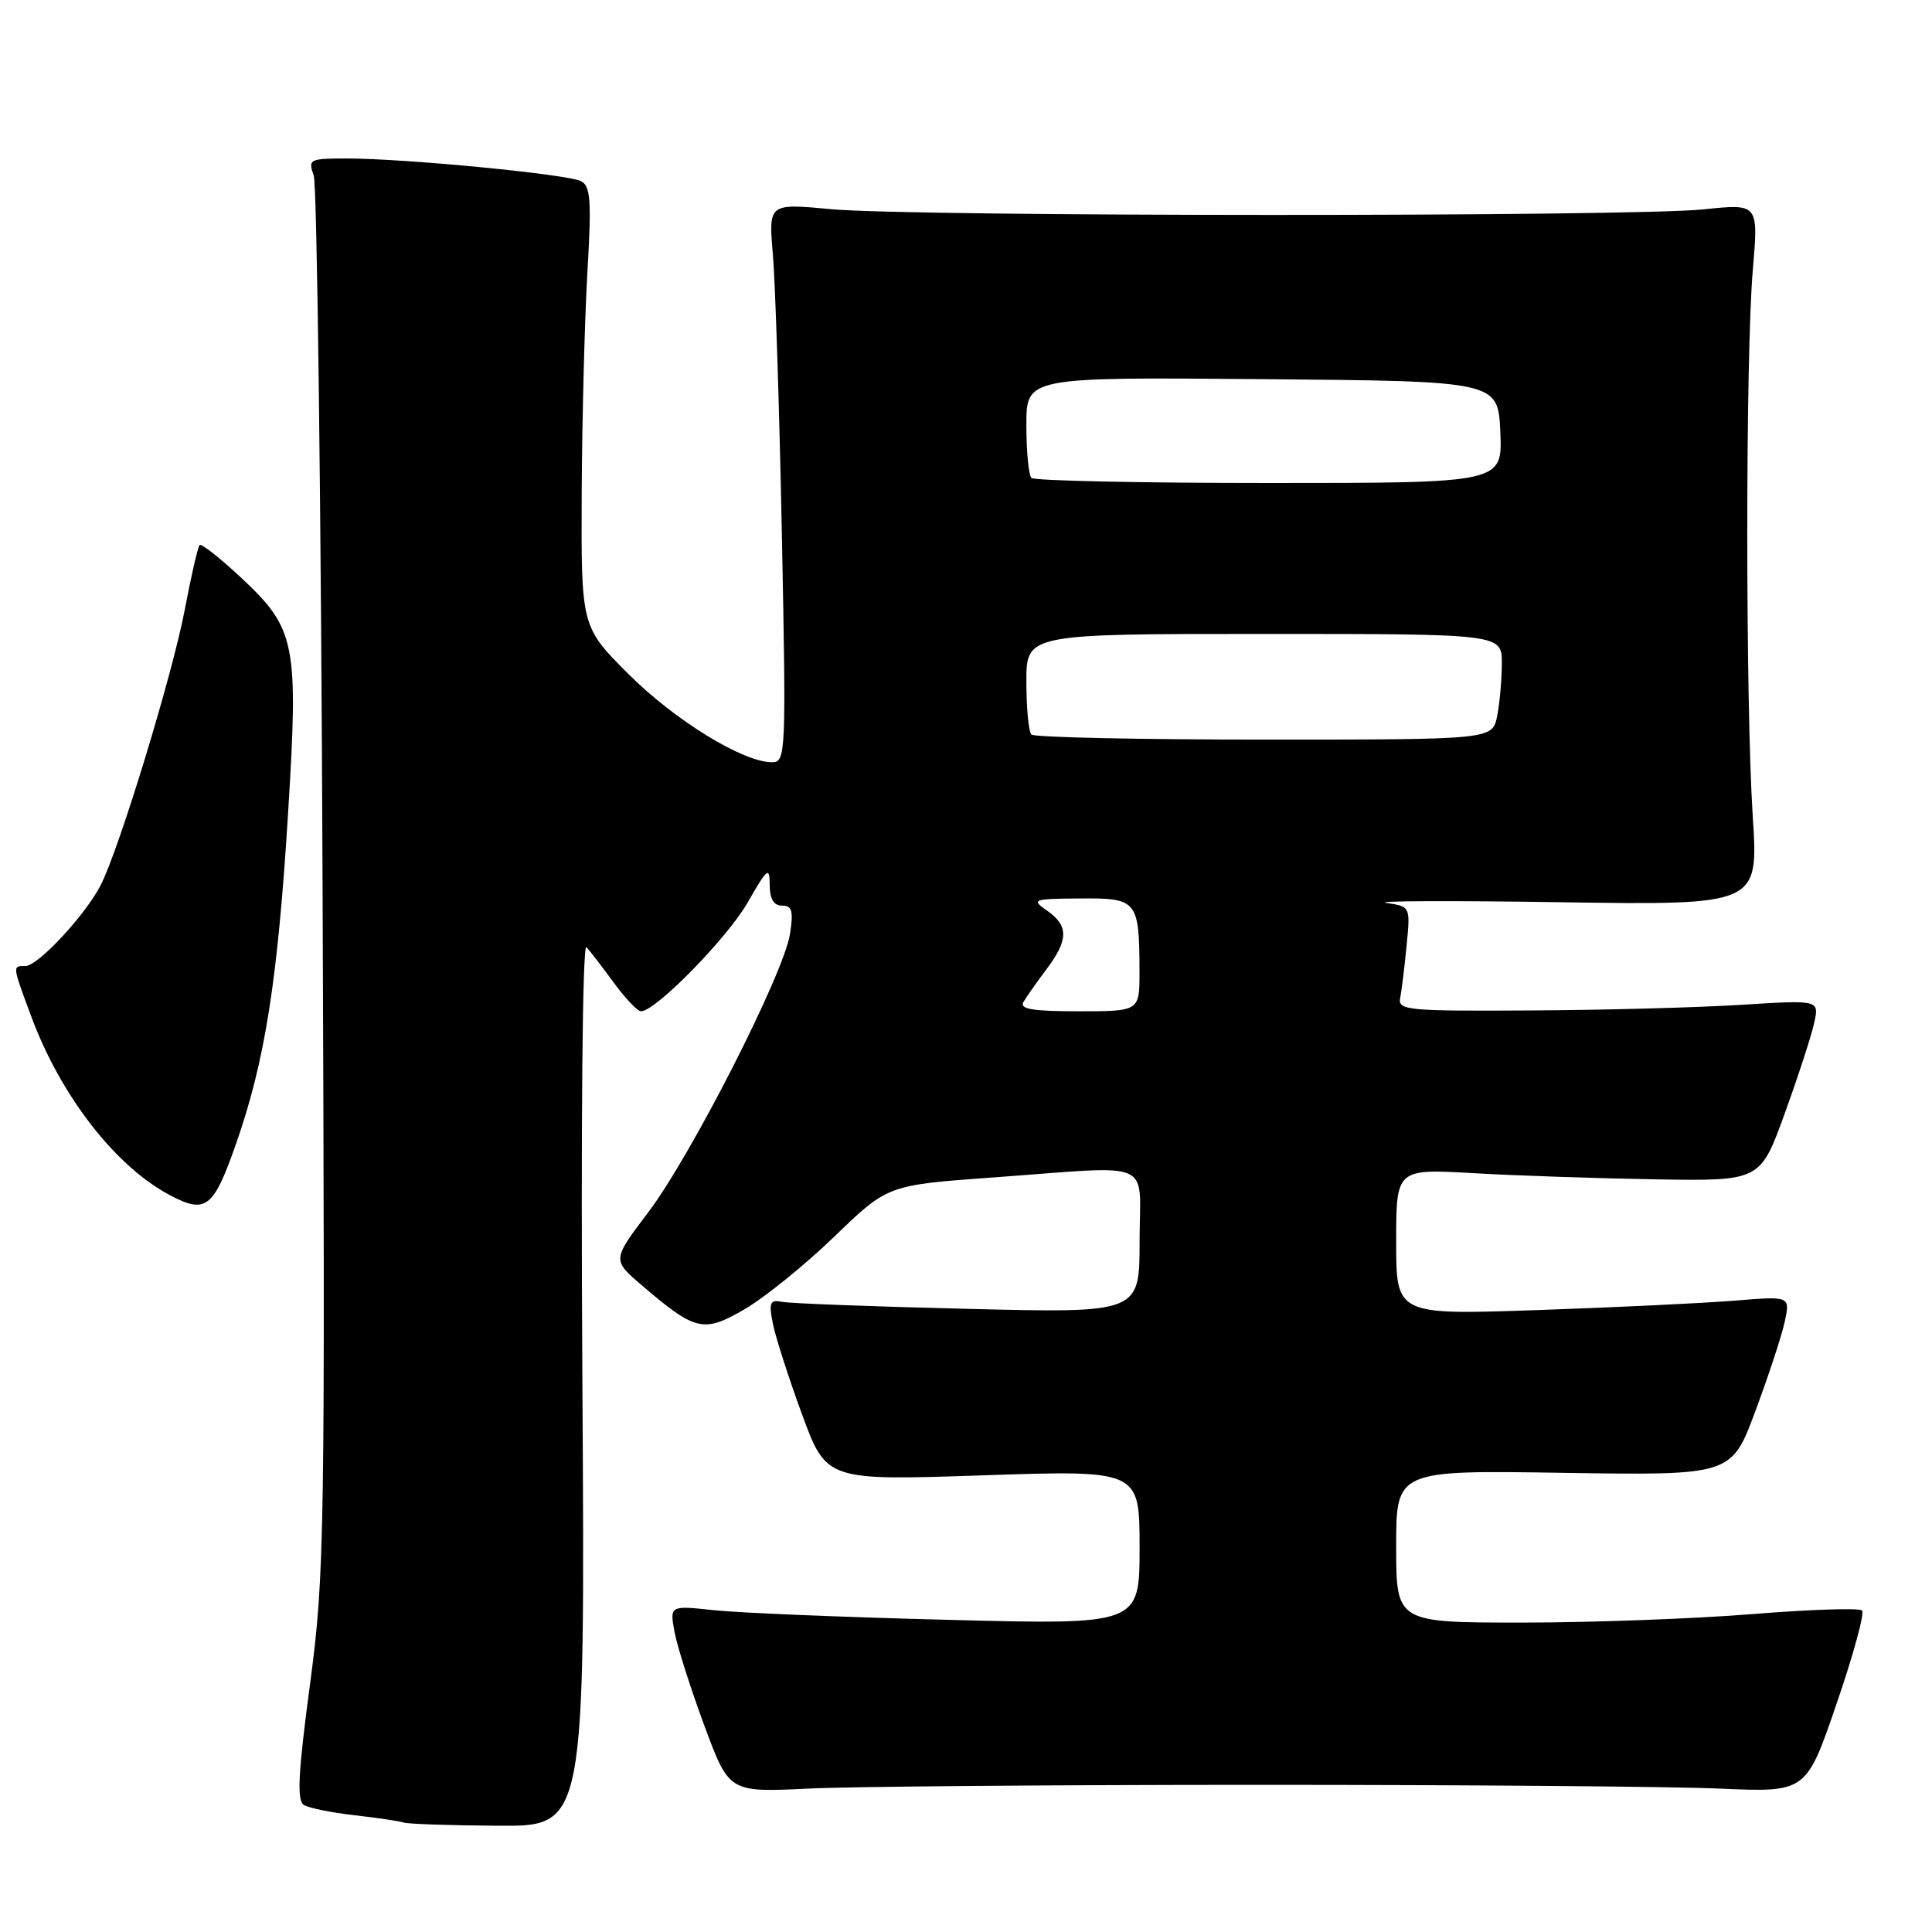 <?xml version="1.0" encoding="UTF-8" standalone="no"?>
<!DOCTYPE svg PUBLIC "-//W3C//DTD SVG 1.1//EN" "http://www.w3.org/Graphics/SVG/1.1/DTD/svg11.dtd" >
<svg xmlns="http://www.w3.org/2000/svg" xmlns:xlink="http://www.w3.org/1999/xlink" version="1.1" viewBox="0 0 256 256">
 <g >
 <path fill="currentColor"
d=" M 77.17 183.25 C 76.96 148.44 77.18 124.91 77.71 125.50 C 78.21 126.05 79.85 128.19 81.36 130.25 C 82.87 132.31 84.48 134.00 84.94 134.00 C 86.86 134.00 96.35 124.32 99.06 119.60 C 101.68 115.02 101.98 114.78 101.99 117.25 C 102.00 119.12 102.52 120.00 103.63 120.00 C 104.95 120.00 105.15 120.71 104.68 123.75 C 103.87 129.00 91.59 153.12 85.87 160.67 C 81.12 166.95 81.12 166.95 85.01 170.28 C 92.18 176.41 93.21 176.65 98.68 173.47 C 101.33 171.92 106.68 167.60 110.56 163.85 C 117.62 157.03 117.62 157.03 131.56 156.02 C 153.40 154.45 151.00 153.40 151.00 164.50 C 151.00 173.99 151.00 173.99 128.25 173.43 C 115.74 173.13 104.66 172.71 103.64 172.50 C 102.04 172.18 101.86 172.58 102.39 175.31 C 102.73 177.07 104.47 182.48 106.25 187.35 C 109.50 196.19 109.50 196.19 130.25 195.49 C 151.00 194.79 151.00 194.79 151.00 205.04 C 151.00 215.29 151.00 215.29 125.75 214.64 C 111.86 214.29 97.85 213.71 94.61 213.36 C 88.73 212.73 88.73 212.73 89.39 216.29 C 89.76 218.25 91.54 223.82 93.34 228.68 C 96.61 237.50 96.61 237.50 107.05 237.00 C 112.80 236.72 139.77 236.50 167.00 236.50 C 194.23 236.50 221.64 236.72 227.91 237.00 C 239.33 237.50 239.33 237.50 243.35 225.77 C 245.57 219.32 247.09 213.75 246.73 213.40 C 246.37 213.04 239.86 213.26 232.26 213.87 C 224.65 214.49 210.91 215.00 201.72 215.00 C 185.00 215.00 185.00 215.00 185.00 204.91 C 185.00 194.81 185.00 194.81 207.21 195.16 C 229.42 195.50 229.42 195.50 232.59 187.00 C 234.33 182.32 236.09 176.98 236.49 175.12 C 237.21 171.74 237.21 171.74 229.86 172.34 C 225.81 172.67 214.06 173.24 203.75 173.59 C 185.00 174.24 185.00 174.24 185.00 164.55 C 185.00 154.87 185.00 154.87 195.25 155.45 C 200.89 155.78 211.74 156.14 219.37 156.27 C 233.25 156.50 233.25 156.50 236.50 147.50 C 238.29 142.55 240.05 137.15 240.40 135.50 C 241.05 132.50 241.05 132.50 230.78 133.14 C 225.12 133.50 212.55 133.84 202.84 133.89 C 186.53 133.99 185.21 133.87 185.53 132.25 C 185.72 131.29 186.11 128.16 186.38 125.31 C 186.89 120.12 186.89 120.12 183.70 119.64 C 181.94 119.37 192.31 119.33 206.75 119.55 C 233.01 119.94 233.01 119.94 232.25 108.22 C 231.28 93.06 231.28 47.03 232.26 35.74 C 233.01 26.98 233.01 26.98 225.76 27.74 C 216.19 28.74 120.87 28.72 110.16 27.72 C 101.83 26.94 101.83 26.94 102.41 33.72 C 102.73 37.45 103.27 54.11 103.60 70.75 C 104.18 100.02 104.13 101.00 102.29 101.00 C 98.45 101.00 89.40 95.44 83.28 89.32 C 77.00 83.04 77.00 83.04 77.08 65.27 C 77.13 55.50 77.47 42.39 77.83 36.15 C 78.39 26.61 78.26 24.67 77.00 24.01 C 75.27 23.09 53.68 21.00 45.96 21.00 C 41.00 21.00 40.80 21.10 41.57 23.25 C 42.01 24.49 42.54 66.54 42.74 116.70 C 43.09 203.83 43.02 208.58 41.08 223.16 C 39.50 234.99 39.32 238.58 40.26 239.16 C 40.93 239.58 43.96 240.19 46.99 240.53 C 50.02 240.87 52.95 241.31 53.50 241.50 C 54.05 241.69 59.68 241.88 66.01 241.92 C 77.53 242.00 77.53 242.00 77.17 183.25 Z  M 31.28 151.55 C 35.11 140.60 36.79 129.99 38.16 107.94 C 39.57 85.18 39.21 83.34 31.94 76.54 C 29.15 73.93 26.68 71.99 26.45 72.22 C 26.22 72.45 25.33 76.31 24.48 80.80 C 22.84 89.42 15.78 112.55 13.33 117.31 C 11.29 121.27 5.03 128.00 3.38 128.00 C 1.62 128.00 1.61 127.87 4.15 134.71 C 8.04 145.20 15.29 154.54 22.50 158.36 C 27.28 160.89 28.28 160.11 31.28 151.55 Z  M 135.62 132.75 C 136.03 132.06 137.40 130.11 138.68 128.41 C 141.59 124.53 141.61 122.67 138.75 120.67 C 136.61 119.18 136.81 119.10 143.13 119.05 C 150.72 118.99 150.96 119.29 150.99 128.75 C 151.00 134.00 151.00 134.00 142.94 134.00 C 136.77 134.00 135.05 133.71 135.62 132.75 Z  M 136.67 97.33 C 136.30 96.97 136.00 93.82 136.00 90.33 C 136.00 84.00 136.00 84.00 167.50 84.00 C 199.00 84.00 199.00 84.00 199.00 87.88 C 199.00 90.01 198.72 93.16 198.38 94.88 C 197.75 98.00 197.75 98.00 167.54 98.00 C 150.93 98.00 137.03 97.70 136.67 97.33 Z  M 136.67 63.33 C 136.30 62.97 136.00 59.81 136.00 56.32 C 136.00 49.97 136.00 49.97 167.25 50.24 C 198.50 50.50 198.50 50.50 198.80 57.25 C 199.09 64.00 199.09 64.00 168.21 64.00 C 151.23 64.00 137.03 63.70 136.67 63.33 Z "/>
</g>
</svg>